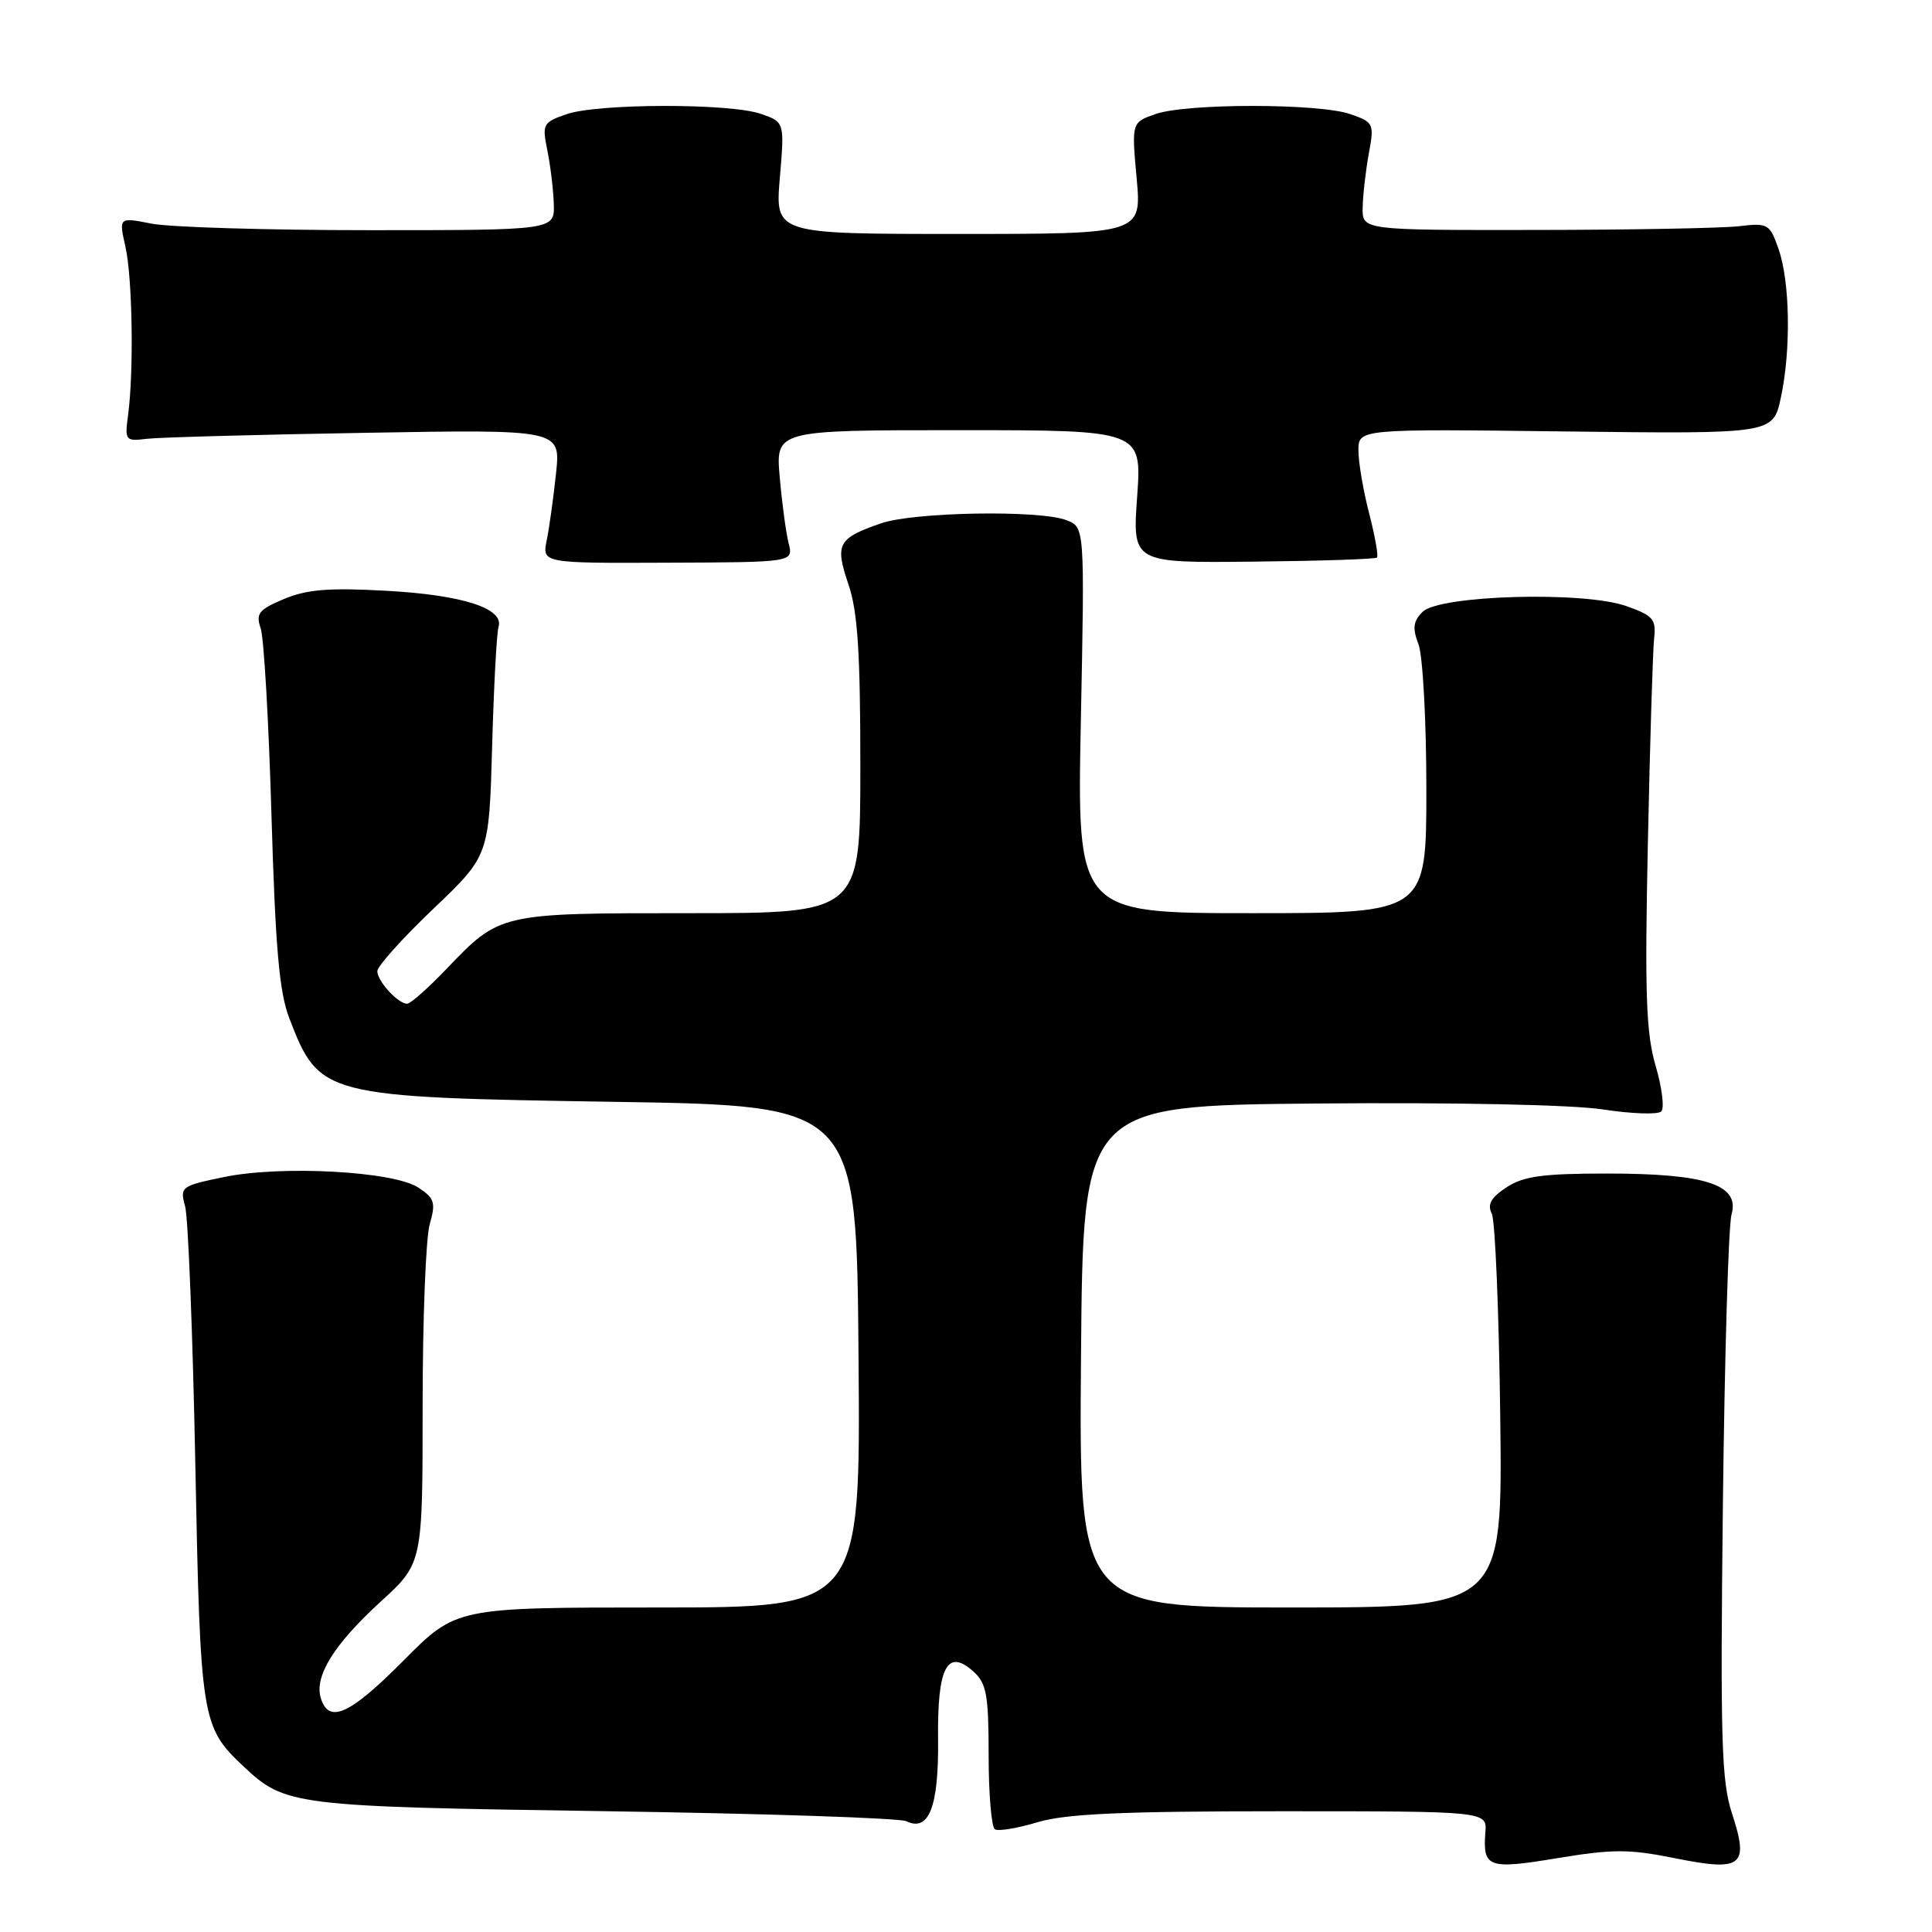 <?xml version="1.0" encoding="UTF-8" standalone="no"?>
<!DOCTYPE svg PUBLIC "-//W3C//DTD SVG 1.1//EN" "http://www.w3.org/Graphics/SVG/1.1/DTD/svg11.dtd" >
<svg xmlns="http://www.w3.org/2000/svg" xmlns:xlink="http://www.w3.org/1999/xlink" version="1.1" viewBox="0 0 256 256">
 <g >
 <path fill="currentColor"
d=" M 221.97 246.23 C 230.88 248.02 231.79 247.29 229.49 240.26 C 228.10 236.01 227.94 230.48 228.29 199.42 C 228.52 179.67 229.03 162.33 229.44 160.91 C 230.55 156.98 226.04 155.50 212.96 155.50 C 204.43 155.50 201.88 155.85 199.63 157.32 C 197.56 158.68 197.05 159.58 197.67 160.82 C 198.12 161.75 198.62 173.86 198.79 187.75 C 199.10 213.00 199.10 213.00 171.03 213.00 C 142.97 213.00 142.97 213.00 143.24 179.75 C 143.50 146.50 143.50 146.50 174.50 146.22 C 192.85 146.06 208.32 146.38 212.42 147.01 C 216.22 147.59 219.69 147.71 220.13 147.27 C 220.56 146.84 220.23 144.12 219.38 141.23 C 218.11 136.90 217.93 131.72 218.35 111.74 C 218.63 98.41 219.00 86.20 219.18 84.61 C 219.46 82.05 219.06 81.57 215.50 80.31 C 209.89 78.31 190.71 78.85 188.49 81.08 C 187.25 82.32 187.14 83.23 187.96 85.39 C 188.53 86.90 189.00 95.53 189.00 104.57 C 189.00 121.00 189.00 121.00 165.86 121.00 C 142.71 121.00 142.71 121.00 143.22 95.42 C 143.73 69.85 143.73 69.85 141.30 68.92 C 137.68 67.55 121.06 67.84 116.72 69.35 C 111.01 71.33 110.61 72.09 112.42 77.42 C 113.65 81.03 114.00 86.42 114.00 101.53 C 114.00 121.00 114.00 121.00 91.45 121.00 C 66.11 121.00 66.28 120.96 59.12 128.43 C 56.72 130.94 54.39 133.00 53.95 133.00 C 52.73 133.00 50.00 130.01 50.00 128.68 C 50.00 128.03 53.33 124.32 57.40 120.44 C 64.80 113.39 64.80 113.39 65.21 98.94 C 65.43 91.00 65.81 83.86 66.06 83.07 C 66.82 80.61 61.27 78.83 51.16 78.28 C 43.60 77.86 40.66 78.10 37.63 79.37 C 34.28 80.78 33.87 81.30 34.54 83.25 C 34.97 84.49 35.61 95.62 35.97 108.00 C 36.49 125.56 37.00 131.47 38.33 134.91 C 42.32 145.28 42.76 145.39 81.50 146.00 C 113.50 146.50 113.50 146.50 113.76 179.75 C 114.03 213.00 114.03 213.00 87.24 213.00 C 60.45 213.00 60.45 213.00 53.50 220.00 C 46.37 227.19 43.60 228.46 42.52 225.05 C 41.60 222.16 44.22 217.91 50.45 212.22 C 56.00 207.15 56.00 207.15 56.00 186.32 C 56.00 174.86 56.42 164.02 56.94 162.22 C 57.76 159.34 57.59 158.78 55.42 157.35 C 52.11 155.19 37.26 154.39 29.65 155.97 C 23.99 157.14 23.82 157.27 24.53 159.84 C 24.93 161.30 25.54 176.68 25.88 194.00 C 26.55 227.89 26.69 228.81 32.26 234.05 C 37.79 239.25 38.83 239.38 80.00 239.99 C 101.18 240.30 119.22 240.90 120.09 241.32 C 123.09 242.77 124.40 239.41 124.30 230.45 C 124.19 220.86 125.52 218.35 129.02 221.52 C 130.72 223.06 131.00 224.61 131.00 232.60 C 131.00 237.70 131.37 242.11 131.83 242.39 C 132.29 242.68 134.83 242.25 137.49 241.45 C 141.20 240.34 148.63 240.00 169.67 240.00 C 197.03 240.00 197.03 240.00 196.82 242.78 C 196.46 247.48 197.17 247.74 206.39 246.21 C 213.72 245.00 215.87 245.00 221.97 246.23 Z  M 104.50 72.00 C 104.15 70.62 103.62 66.69 103.32 63.25 C 102.77 57.00 102.77 57.00 127.03 57.00 C 151.30 57.00 151.30 57.00 150.68 65.79 C 150.05 74.59 150.05 74.59 166.06 74.42 C 174.87 74.33 182.25 74.09 182.46 73.88 C 182.66 73.67 182.20 71.04 181.42 68.03 C 180.64 65.02 180.00 61.27 180.00 59.70 C 180.00 56.83 180.00 56.83 207.47 57.17 C 234.94 57.50 234.94 57.50 235.97 52.70 C 237.33 46.38 237.19 37.36 235.67 33.00 C 234.50 29.66 234.27 29.52 230.47 29.97 C 228.29 30.23 216.15 30.46 203.50 30.47 C 180.50 30.50 180.50 30.50 180.56 27.50 C 180.59 25.85 180.96 22.64 181.37 20.37 C 182.11 16.37 182.04 16.21 178.92 15.12 C 174.77 13.68 157.25 13.67 153.12 15.11 C 149.94 16.22 149.94 16.22 150.61 23.61 C 151.28 31.00 151.28 31.00 126.99 31.00 C 102.71 31.00 102.71 31.00 103.33 23.59 C 103.96 16.18 103.96 16.18 100.83 15.09 C 96.72 13.66 79.19 13.69 75.04 15.14 C 71.95 16.21 71.82 16.46 72.52 19.89 C 72.93 21.87 73.31 25.07 73.38 27.00 C 73.50 30.50 73.50 30.50 49.00 30.50 C 35.52 30.50 22.53 30.11 20.12 29.64 C 15.74 28.78 15.74 28.78 16.61 32.64 C 17.55 36.75 17.75 49.19 16.97 55.00 C 16.52 58.38 16.60 58.49 19.50 58.14 C 21.15 57.95 34.15 57.59 48.40 57.35 C 74.29 56.90 74.29 56.90 73.68 62.70 C 73.34 65.89 72.79 69.88 72.45 71.56 C 71.82 74.63 71.82 74.63 88.48 74.56 C 105.13 74.50 105.13 74.50 104.50 72.00 Z "/>
</g>
</svg>